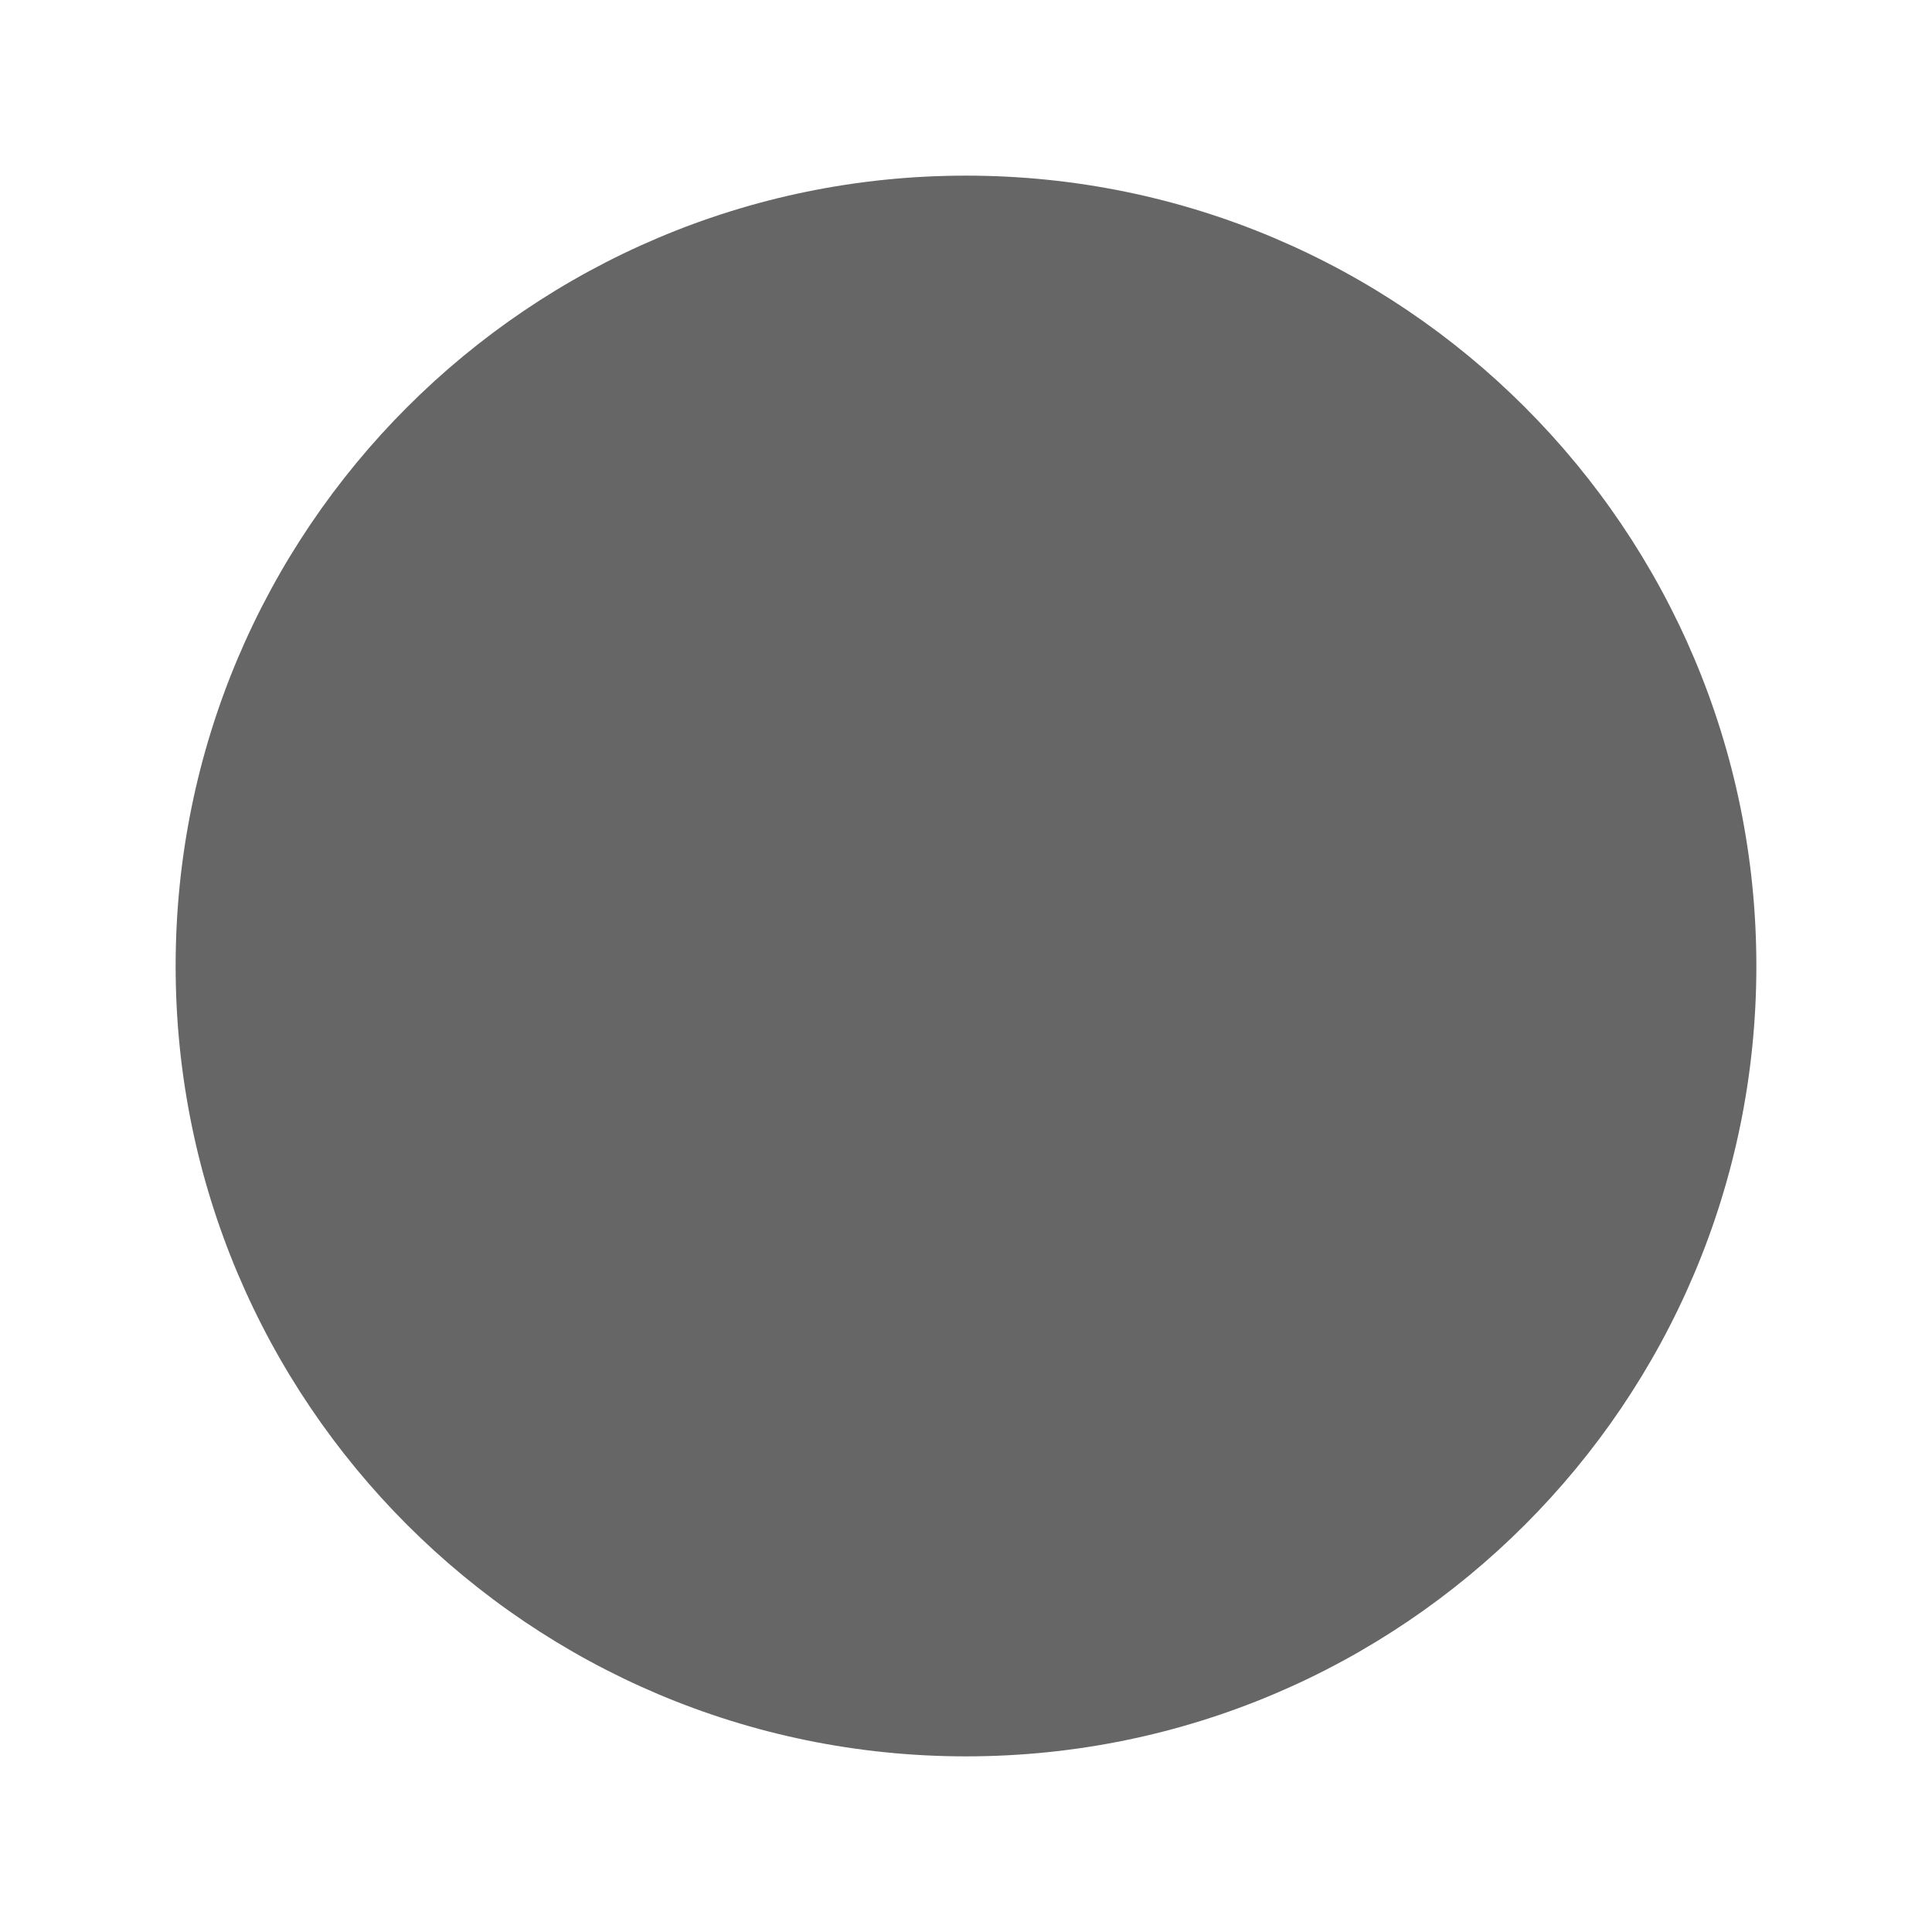 <svg width="11" height="11" xmlns="http://www.w3.org/2000/svg" version="1.1">

 <g>
  <title>Layer 1</title>
  <path fill-opacity="0.6" fill="#000000" id="svg_1" d="m10,5.5c0,2.485 -2.015,4.5 -4.5,4.5s-4.5,-2.015 -4.5,-4.5s2.015,-4.5 4.5,-4.5s4.5,2.015 4.5,4.5z"/>
 </g>
</svg>